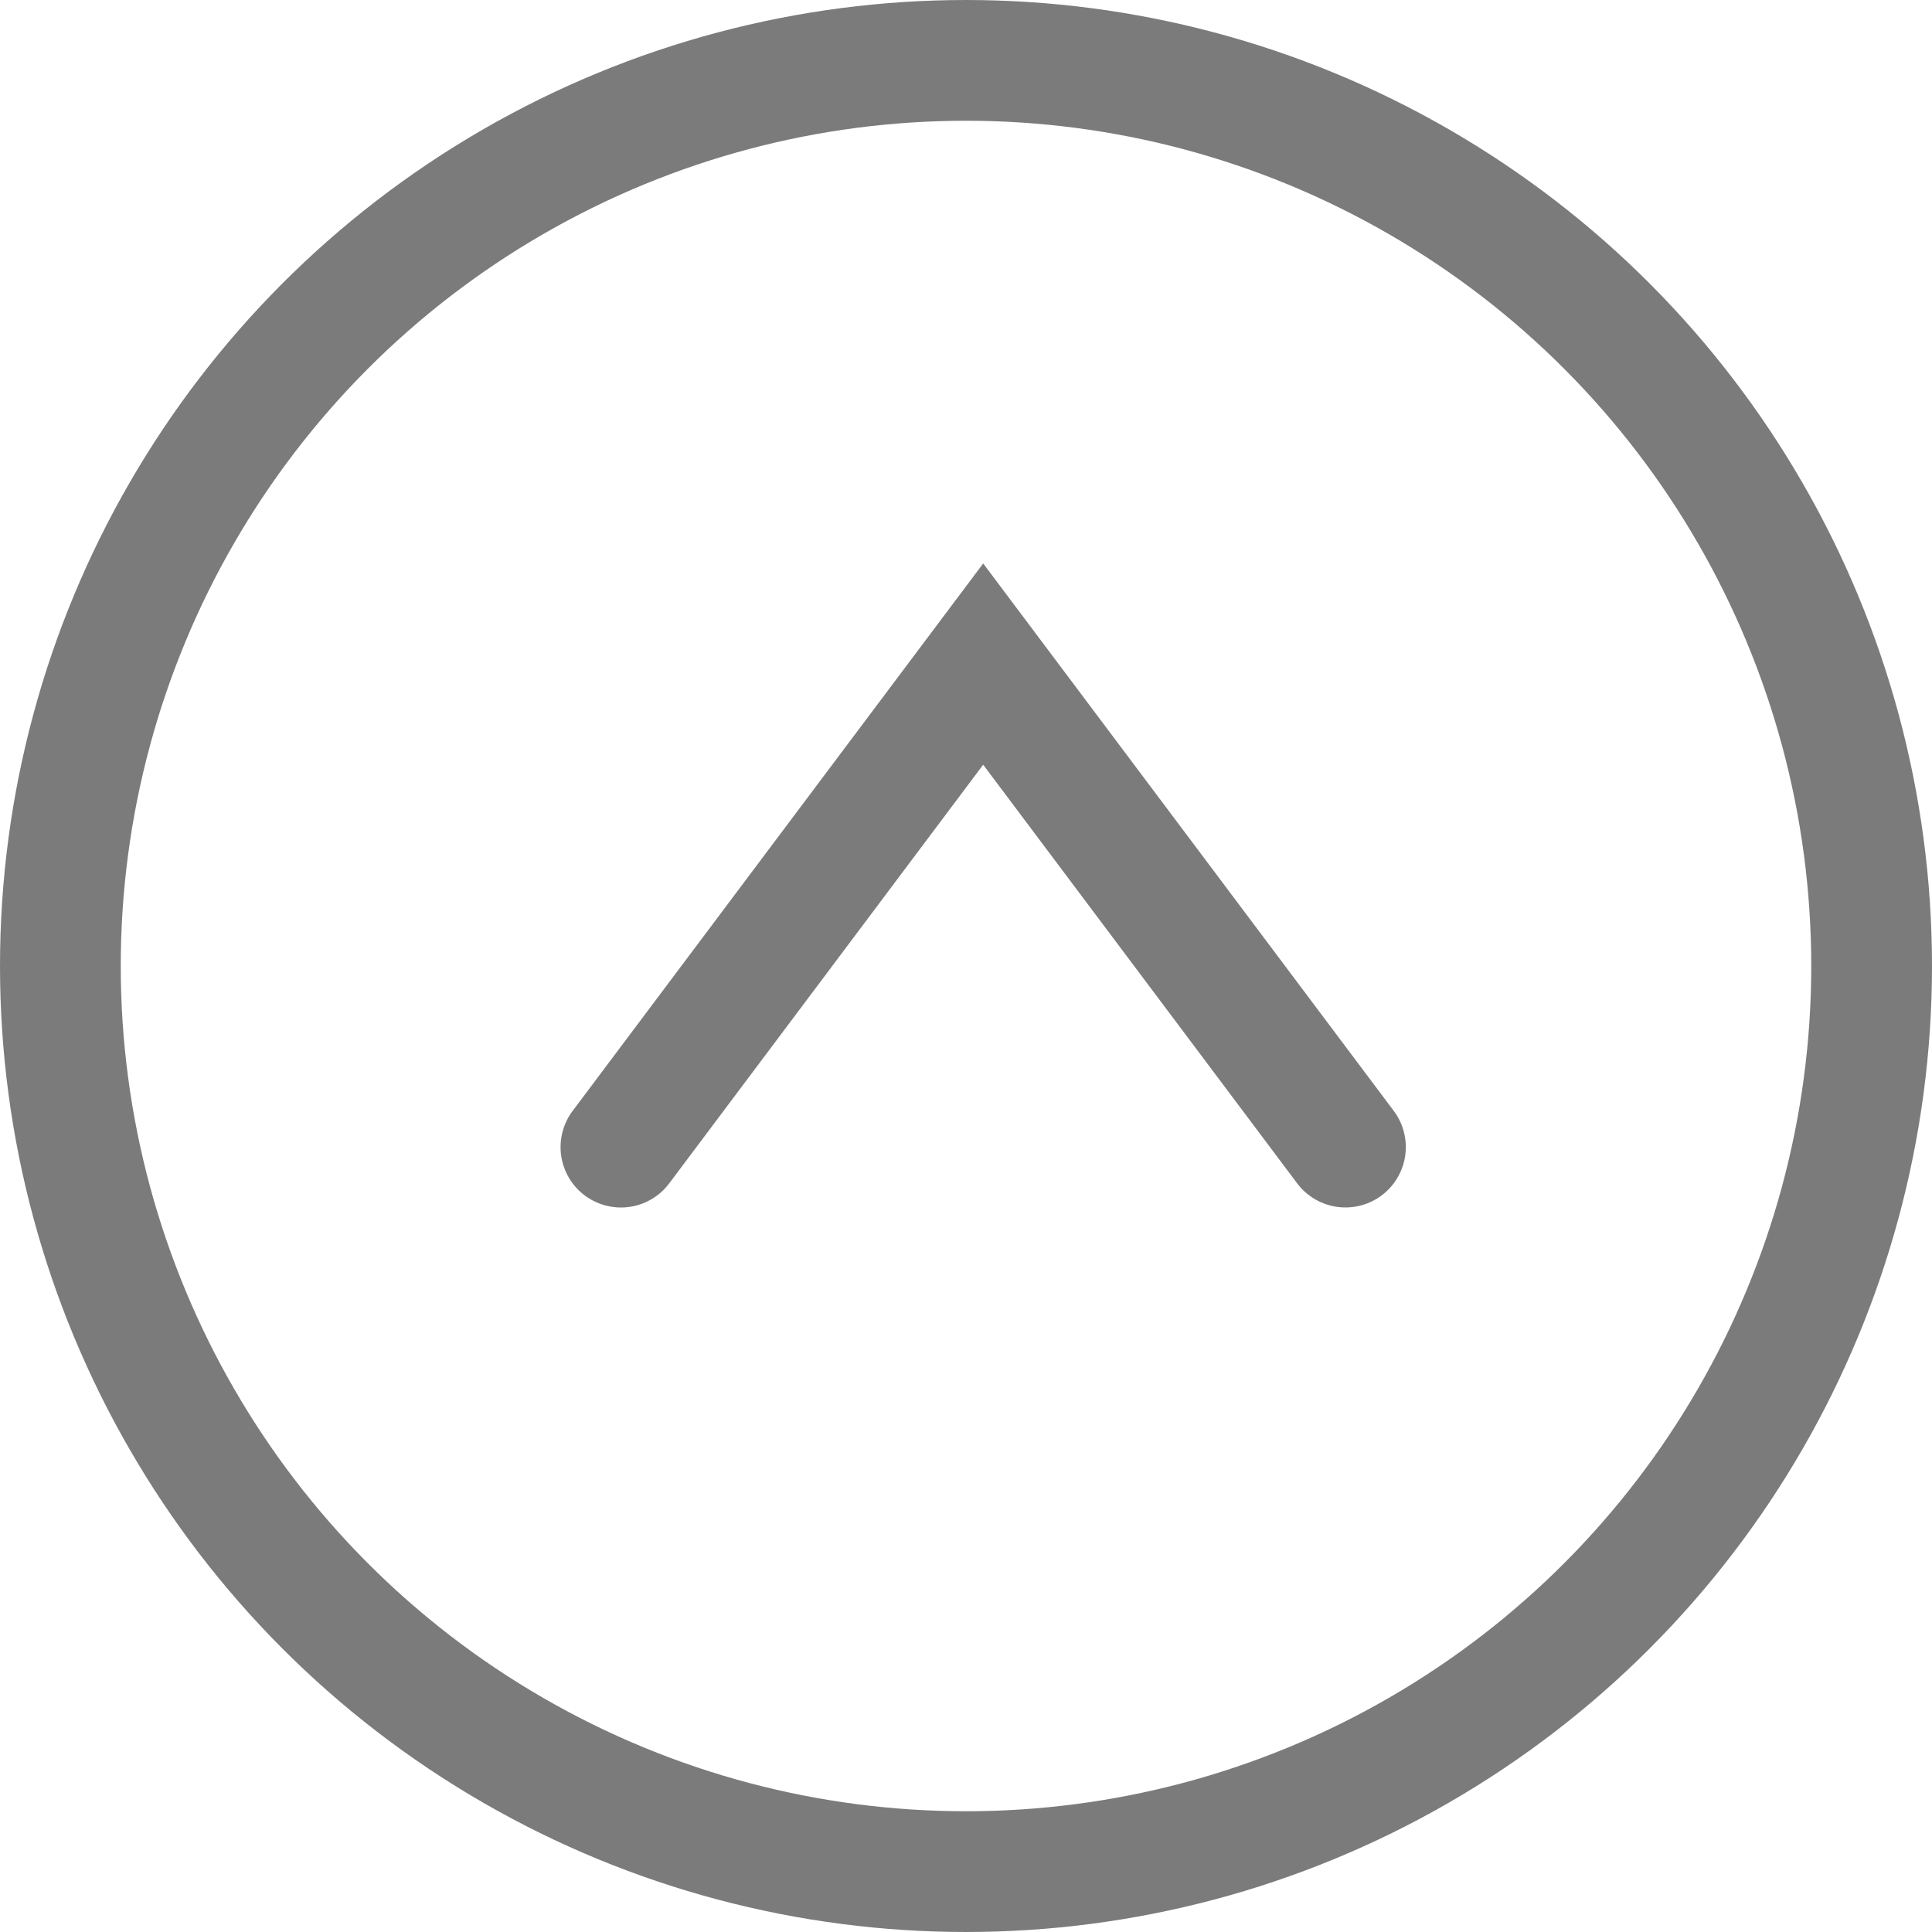 <svg width="48" height="48" viewBox="0 0 48 48" fill="none" xmlns="http://www.w3.org/2000/svg">
<circle cx="24" cy="24" r="22.5" transform="rotate(-180 24 24)" stroke="#7C7B7B" stroke-width="3"/>
<path d="M33.427 28.499L24.427 16.499L15.427 28.5" stroke="#7C7B7B" stroke-width="3" stroke-linecap="round"/>
</svg>
